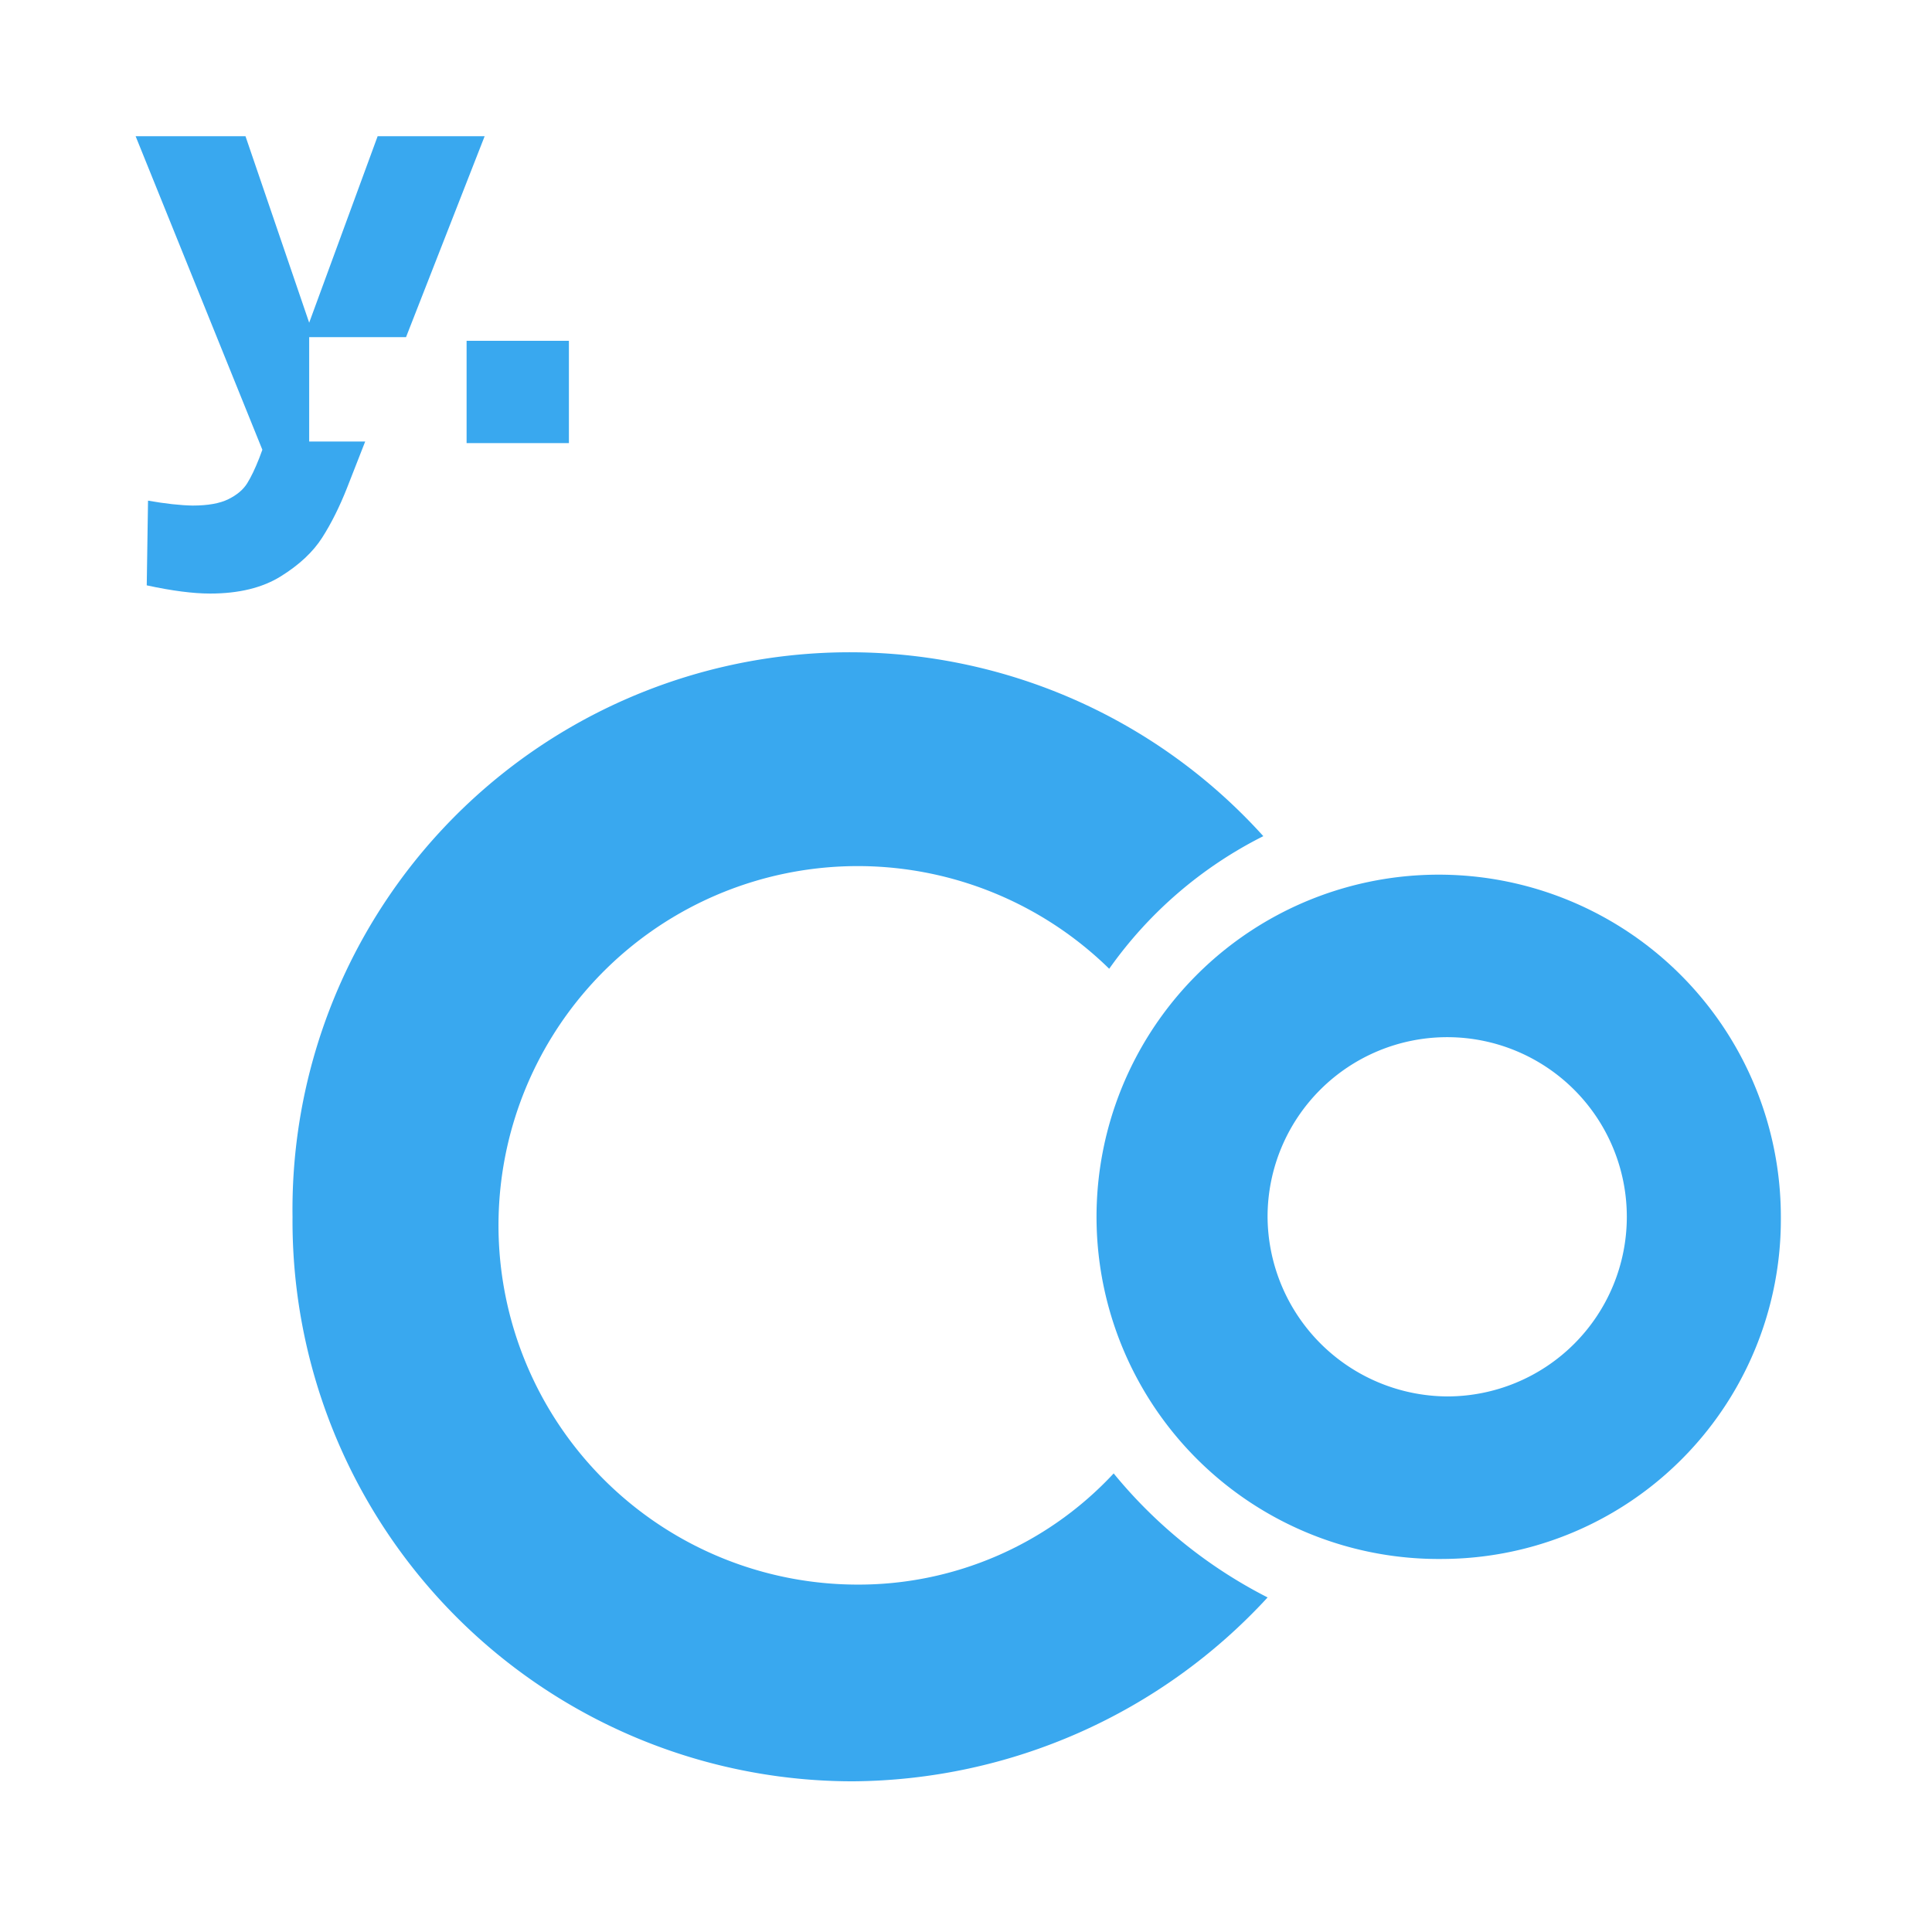 <?xml version="1.0" encoding="UTF-8" standalone="no"?>
<!-- Created with Inkscape (http://www.inkscape.org/) -->

<svg
   xmlns:dc="http://purl.org/dc/elements/1.1/"
   xmlns:cc="http://creativecommons.org/ns#"
   xmlns:rdf="http://www.w3.org/1999/02/22-rdf-syntax-ns#"
   xmlns:svg="http://www.w3.org/2000/svg"
   xmlns="http://www.w3.org/2000/svg"
   xmlns:sodipodi="http://sodipodi.sourceforge.net/DTD/sodipodi-0.dtd"
   xmlns:inkscape="http://www.inkscape.org/namespaces/inkscape"
   id="svg2"
   version="1.1"
   inkscape:version="0.92.5 (0.92.4+202004091839+2060ec1)"
   width="128"
   height="128"
   sodipodi:docname="icon.svg"
   inkscape:export-filename="/var/lib/odoo/ned/addons/trey-addons/website_cookiebot/static/description/icon.png"
   inkscape:export-xdpi="96.000008"
   inkscape:export-ydpi="96.000008">
  <defs
     id="defs6">
    <symbol
       id="symbol5748">
      <title
         id="title5750">Grade</title>
      <path
         d="M24 34.54l12.36 7.46-3.27-14.06 10.91-9.45-14.38-1.24-5.62-13.25-5.62 13.25-14.38 1.24 10.91 9.45-3.27 14.06z"
         style="stroke:none"
         id="path5752" />
    </symbol>
    <symbol
       id="symbol4786">
      <title
         id="title4788">Person</title>
      <path
         d="M24 24c4.42 0 8-3.59 8-8 0-4.42-3.58-8-8-8s-8 3.58-8 8c0 4.41 3.58 8 8 8zm0 4c-5.33 0-16 2.67-16 8v4h32v-4c0-5.33-10.67-8-16-8z"
         style="stroke:none"
         id="path4790" />
    </symbol>
    <symbol
       id="symbol5791">
      <title
         id="title5793">Https</title>
      <path
         d="M36 16h-2v-4c0-5.52-4.48-10-10-10s-10 4.48-10 10v4h-2c-2.21 0-4 1.79-4 4v20c0 2.21 1.79 4 4 4h24c2.21 0 4-1.79 4-4v-20c0-2.21-1.79-4-4-4zm-12 18c-2.21 0-4-1.79-4-4s1.79-4 4-4 4 1.79 4 4-1.79 4-4 4zm6.2-18h-12.4v-4c0-3.42 2.78-6.2 6.2-6.2 3.42 0 6.2 2.78 6.2 6.2v4z"
         style="stroke:none"
         id="path5795" />
    </symbol>
    <symbol
       id="symbol5857">
      <title
         id="title5859">Lock Open</title>
      <path
         d="M24 34c2.21 0 4-1.79 4-4s-1.79-4-4-4-4 1.79-4 4 1.79 4 4 4zm12-18h-2v-4c0-5.52-4.48-10-10-10s-10 4.48-10 10h3.8c0-3.42 2.78-6.2 6.2-6.2 3.42 0 6.2 2.78 6.2 6.2v4h-18.2c-2.21 0-4 1.79-4 4v20c0 2.21 1.79 4 4 4h24c2.21 0 4-1.79 4-4v-20c0-2.21-1.79-4-4-4zm0 24h-24v-20h24v20z"
         style="stroke:none"
         id="path5861" />
    </symbol>
    <symbol
       id="symbol10530">
      <title
         id="title10532">Local Grocery Store</title>
      <path
         d="M14 36c-2.21 0-3.98 1.79-3.98 4s1.77 4 3.98 4 4-1.79 4-4-1.79-4-4-4zM2 4v4h4l7.19 15.17-2.7 4.9c-.31.58-.49 1.23-.49 1.93 0 2.21 1.79 4 4 4h24v-4H14.85c-.28 0-.5-.22-.5-.5 0-.09.02-.17.06-.24L16.2 26h14.9c1.5 0 2.81-.83 3.5-2.06l7.15-12.98c.16-.28.25-.61.25-.96 0-1.11-.9-2-2-2H10.43l-1.9-4H2zm32 32c-2.21 0-3.98 1.79-3.98 4s1.77 4 3.98 4 4-1.79 4-4-1.79-4-4-4z"
         style="stroke:none"
         id="path10534" />
    </symbol>
    <symbol
       id="symbol5119">
      <title
         id="title5121">Mail</title>
      <path
         d="M40 8h-32c-2.21 0-3.98 1.79-3.98 4l-.02 24c0 2.21 1.79 4 4 4h32c2.21 0 4-1.79 4-4v-24c0-2.21-1.79-4-4-4zm0 8l-16 10-16-10v-4l16 10 16-10v4z"
         style="stroke:none"
         id="path5123" />
    </symbol>
    <symbol
       id="symbol7506">
      <title
         id="title7508">Check</title>
      <path
         d="M18 32.34L9.66 24l-2.83 2.83L18 38l24-24-2.83-2.83z"
         style="stroke:none"
         id="path7510" />
    </symbol>
    <clipPath
       clipPathUnits="userSpaceOnUse"
       id="clipPath13866">
      <rect
         style="opacity:1;fill:#d50000;fill-opacity:1;stroke:none;stroke-width:4;stroke-linecap:butt;stroke-linejoin:miter;stroke-miterlimit:4;stroke-dasharray:none;stroke-dashoffset:0;stroke-opacity:1"
         id="rect13868"
         width="33.185"
         height="17.778"
         x="7.407"
         y="-0.536" />
    </clipPath>
    <symbol
       id="facebook"
       viewBox="0 0 448 512">
      <title
         id="facebook-title">Facebook</title>
      <path
         d="M448 56.7v398.5c0 13.7-11.1 24.7-24.7 24.7H309.1V306.5h58.2l8.7-67.6h-67v-43.2c0-19.6 5.4-32.9 33.5-32.9h35.8v-60.5c-6.2-.8-27.4-2.7-52.2-2.7-51.6 0-87 31.5-87 89.4v49.9h-58.4v67.6h58.4V480H24.7C11.1 480 0 468.9 0 455.3V56.7C0 43.1 11.1 32 24.7 32h398.5c13.7 0 24.8 11.1 24.8 24.7z"
         id="path6101" />
    </symbol>
    <symbol
       id="facebook-f"
       viewBox="0 0 264 512">
      <title
         id="facebook-f-title">Facebook F</title>
      <path
         d="M76.7 512V283H0v-91h76.7v-71.7C76.7 42.4 124.3 0 193.8 0c33.3 0 61.9 2.5 70.2 3.6V85h-48.2c-37.8 0-45.1 18-45.1 44.3V192H256l-11.7 91h-73.6v229"
         id="path6105" />
    </symbol>
    <symbol
       id="icon-facebook-official"
       viewBox="0 0 24 28">
      <title
         id="title14303">facebook-official</title>
      <path
         class="path1"
         d="M22.672 2c0.734 0 1.328 0.594 1.328 1.328v21.344c0 0.734-0.594 1.328-1.328 1.328h-6.109v-9.297h3.109l0.469-3.625h-3.578v-2.312c0-1.047 0.281-1.75 1.797-1.75l1.906-0.016v-3.234c-0.328-0.047-1.469-0.141-2.781-0.141-2.766 0-4.672 1.687-4.672 4.781v2.672h-3.125v3.625h3.125v9.297h-11.484c-0.734 0-1.328-0.594-1.328-1.328v-21.344c0-0.734 0.594-1.328 1.328-1.328h21.344z"
         id="path14305" />
    </symbol>
    <symbol
       id="symbol5748-7">
      <title
         id="title5750-9">Grade</title>
      <path
         inkscape:connector-curvature="0"
         id="path5752-2"
         style="stroke:none"
         d="M 24,34.54 36.36,42 33.09,27.94 44,18.49 29.62,17.25 24,4 18.38,17.25 4,18.49 14.91,27.94 11.64,42 Z" />
    </symbol>
    <symbol
       id="symbol4786-0">
      <title
         id="title4788-2">Person</title>
      <path
         inkscape:connector-curvature="0"
         id="path4790-3"
         style="stroke:none"
         d="m 24,24 c 4.42,0 8,-3.59 8,-8 0,-4.42 -3.58,-8 -8,-8 -4.42,0 -8,3.58 -8,8 0,4.41 3.58,8 8,8 z m 0,4 C 18.67,28 8,30.67 8,36 v 4 H 40 V 36 C 40,30.67 29.33,28 24,28 Z" />
    </symbol>
    <symbol
       id="symbol5791-7">
      <title
         id="title5793-5">Https</title>
      <path
         inkscape:connector-curvature="0"
         id="path5795-9"
         style="stroke:none"
         d="M 36,16 H 34 V 12 C 34,6.48 29.52,2 24,2 18.48,2 14,6.48 14,12 v 4 h -2 c -2.21,0 -4,1.79 -4,4 v 20 c 0,2.21 1.79,4 4,4 h 24 c 2.21,0 4,-1.79 4,-4 V 20 c 0,-2.21 -1.79,-4 -4,-4 z M 24,34 c -2.21,0 -4,-1.79 -4,-4 0,-2.21 1.79,-4 4,-4 2.21,0 4,1.79 4,4 0,2.21 -1.79,4 -4,4 z M 30.2,16 H 17.8 v -4 c 0,-3.42 2.78,-6.2 6.2,-6.2 3.42,0 6.2,2.78 6.2,6.2 z" />
    </symbol>
    <symbol
       id="symbol5857-2">
      <title
         id="title5859-2">Lock Open</title>
      <path
         inkscape:connector-curvature="0"
         id="path5861-8"
         style="stroke:none"
         d="m 24,34 c 2.21,0 4,-1.79 4,-4 0,-2.21 -1.79,-4 -4,-4 -2.21,0 -4,1.79 -4,4 0,2.21 1.79,4 4,4 z M 36,16 H 34 V 12 C 34,6.48 29.52,2 24,2 18.48,2 14,6.48 14,12 h 3.8 c 0,-3.42 2.78,-6.2 6.2,-6.2 3.42,0 6.2,2.78 6.2,6.2 v 4 H 12 c -2.21,0 -4,1.79 -4,4 v 20 c 0,2.21 1.79,4 4,4 h 24 c 2.21,0 4,-1.79 4,-4 V 20 c 0,-2.21 -1.79,-4 -4,-4 z m 0,24 H 12 V 20 h 24 z" />
    </symbol>
    <symbol
       id="symbol10530-9">
      <title
         id="title10532-7">Local Grocery Store</title>
      <path
         inkscape:connector-curvature="0"
         id="path10534-3"
         style="stroke:none"
         d="m 14,36 c -2.21,0 -3.98,1.79 -3.98,4 0,2.21 1.77,4 3.98,4 2.21,0 4,-1.79 4,-4 0,-2.21 -1.79,-4 -4,-4 z M 2,4 v 4 h 4 l 7.19,15.17 -2.7,4.9 C 10.18,28.65 10,29.3 10,30 c 0,2.21 1.79,4 4,4 H 38 V 30 H 14.85 c -0.28,0 -0.5,-0.22 -0.5,-0.5 0,-0.09 0.02,-0.17 0.06,-0.24 L 16.2,26 h 14.9 c 1.5,0 2.81,-0.83 3.5,-2.06 L 41.75,10.96 C 41.91,10.68 42,10.35 42,10 42,8.89 41.1,8 40,8 H 10.43 L 8.53,4 Z m 32,32 c -2.21,0 -3.98,1.79 -3.98,4 0,2.21 1.77,4 3.98,4 2.21,0 4,-1.79 4,-4 0,-2.21 -1.79,-4 -4,-4 z" />
    </symbol>
    <symbol
       id="symbol5119-6">
      <title
         id="title5121-1">Mail</title>
      <path
         inkscape:connector-curvature="0"
         id="path5123-2"
         style="stroke:none"
         d="M 40,8 H 8 C 5.79,8 4.02,9.79 4.02,12 L 4,36 c 0,2.21 1.79,4 4,4 h 32 c 2.21,0 4,-1.79 4,-4 V 12 C 44,9.79 42.21,8 40,8 Z M 40,16 24,26 8,16 V 12 L 24,22 40,12 Z" />
    </symbol>
    <symbol
       id="symbol7506-9">
      <title
         id="title7508-3">Check</title>
      <path
         inkscape:connector-curvature="0"
         id="path7510-1"
         style="stroke:none"
         d="M 18,32.34 9.66,24 6.83,26.83 18,38 42,14 39.17,11.17 Z" />
    </symbol>
    <clipPath
       id="clipPath13866-9"
       clipPathUnits="userSpaceOnUse">
      <rect
         y="-0.536"
         x="7.407"
         height="17.778"
         width="33.185"
         id="rect13868-4"
         style="opacity:1;fill:#d50000;fill-opacity:1;stroke:none;stroke-width:4;stroke-linecap:butt;stroke-linejoin:miter;stroke-miterlimit:4;stroke-dasharray:none;stroke-dashoffset:0;stroke-opacity:1" />
    </clipPath>
    <clipPath
       id="clipPath38-2"
       clipPathUnits="userSpaceOnUse">
      <path
         inkscape:connector-curvature="0"
         id="path36-9-9"
         d="M 0,841.89 H 595.28 V 0 H 0 Z" />
    </clipPath>
  </defs>
  <sodipodi:namedview
     pagecolor="#ffffff"
     bordercolor="#666666"
     borderopacity="1"
     objecttolerance="10"
     gridtolerance="10"
     guidetolerance="10"
     inkscape:pageopacity="0"
     inkscape:pageshadow="2"
     inkscape:window-width="1920"
     inkscape:window-height="1145"
     id="namedview4"
     showgrid="false"
     inkscape:zoom="3.3765569"
     inkscape:cx="78.932321"
     inkscape:cy="89.217511"
     inkscape:window-x="1920"
     inkscape:window-y="27"
     inkscape:window-maximized="1"
     inkscape:current-layer="layer1"
     showguides="true"
     inkscape:guide-bbox="true">
    <sodipodi:guide
       position="64,100.232"
       orientation="1,0"
       id="guide5698"
       inkscape:label=""
       inkscape:color="rgb(0,0,255)"
       inkscape:locked="false" />
    <sodipodi:guide
       position="88.742,64"
       orientation="0,1"
       id="guide5700"
       inkscape:label=""
       inkscape:color="rgb(0,0,255)"
       inkscape:locked="false" />
  </sodipodi:namedview>
  <g
     inkscape:groupmode="layer"
     id="layer1"
     inkscape:label="Layer 1">
    <g
       style="fill:#39a8ef;fill-opacity:1"
       transform="matrix(0.71,0,0,0.71,32.233,-24.874)"
       id="g16283-7-4">
      <path
         inkscape:connector-curvature="0"
         id="path16279-5-0"
         style="fill:#39a8ef;fill-opacity:1;fill-rule:nonzero;stroke:none;stroke-width:1.448"
         d="m -16.548,76.236 v -9.743 h 9.038 L -0.174,47.743 H -10.159 l -6.389,17.403 -5.944,-17.403 h -10.252 l 11.827,29.259 -0.297,0.797 c -0.378,0.96 -0.749,1.736 -1.115,2.328 -0.368,0.592 -0.951,1.088 -1.754,1.486 -0.803,0.398 -1.916,0.597 -3.344,0.597 -1.149,-0.021 -2.537,-0.173 -4.159,-0.459 l -0.12,7.904 c 2.357,0.512 4.329,0.766 5.914,0.766 2.675,0 4.874,-0.535 6.597,-1.608 1.724,-1.072 3.011,-2.278 3.863,-3.615 0.853,-1.338 1.625,-2.886 2.318,-4.642 l 1.691,-4.32 z" />
      <path
         d="M 7.688,76.382 H -1.859 V 66.836 H 7.688 Z"
         style="fill:#39a8ef;fill-opacity:1;fill-rule:nonzero;stroke:none;stroke-width:1.44"
         id="path16281-3-5"
         inkscape:connector-curvature="0" />
    </g>
    <g
       id="g5451"
       style="fill:#39a8ef;fill-opacity:1"
       transform="matrix(2.789,0,0,2.789,444.695,-245.708)">
      <path
         inkscape:connector-curvature="0"
         id="Path_1750"
         data-name="Path 1750"
         class="cls-1"
         d="m -125.168,125.132 a 8.128,8.128 0 1 1 8.026,-8.127 8.065,8.065 0 0 1 -8.026,8.127 z m 0.1,-3.861 a 4.267,4.267 0 1 0 -4.267,-4.267 4.293,4.293 0 0 0 4.268,4.267 z"
         style="fill:#39a8ef;fill-opacity:1" />
      <path
         inkscape:connector-curvature="0"
         id="Path_1748"
         data-name="Path 1748"
         class="cls-1"
         d="m -129.436,107.962 a 13.236,13.236 0 0 0 -23.061,9.042 13.311,13.311 0 0 0 13.309,13.41 13.506,13.506 0 0 0 9.854,-4.368 11.424,11.424 0 0 1 -3.657,-2.946 8.275,8.275 0 0 1 -6.1,2.641 8.534,8.534 0 1 1 5.994,-14.629 9.936,9.936 0 0 1 3.661,-3.15 z"
         style="fill:#39a8ef;fill-opacity:1" />
    </g>
  </g>
</svg>
